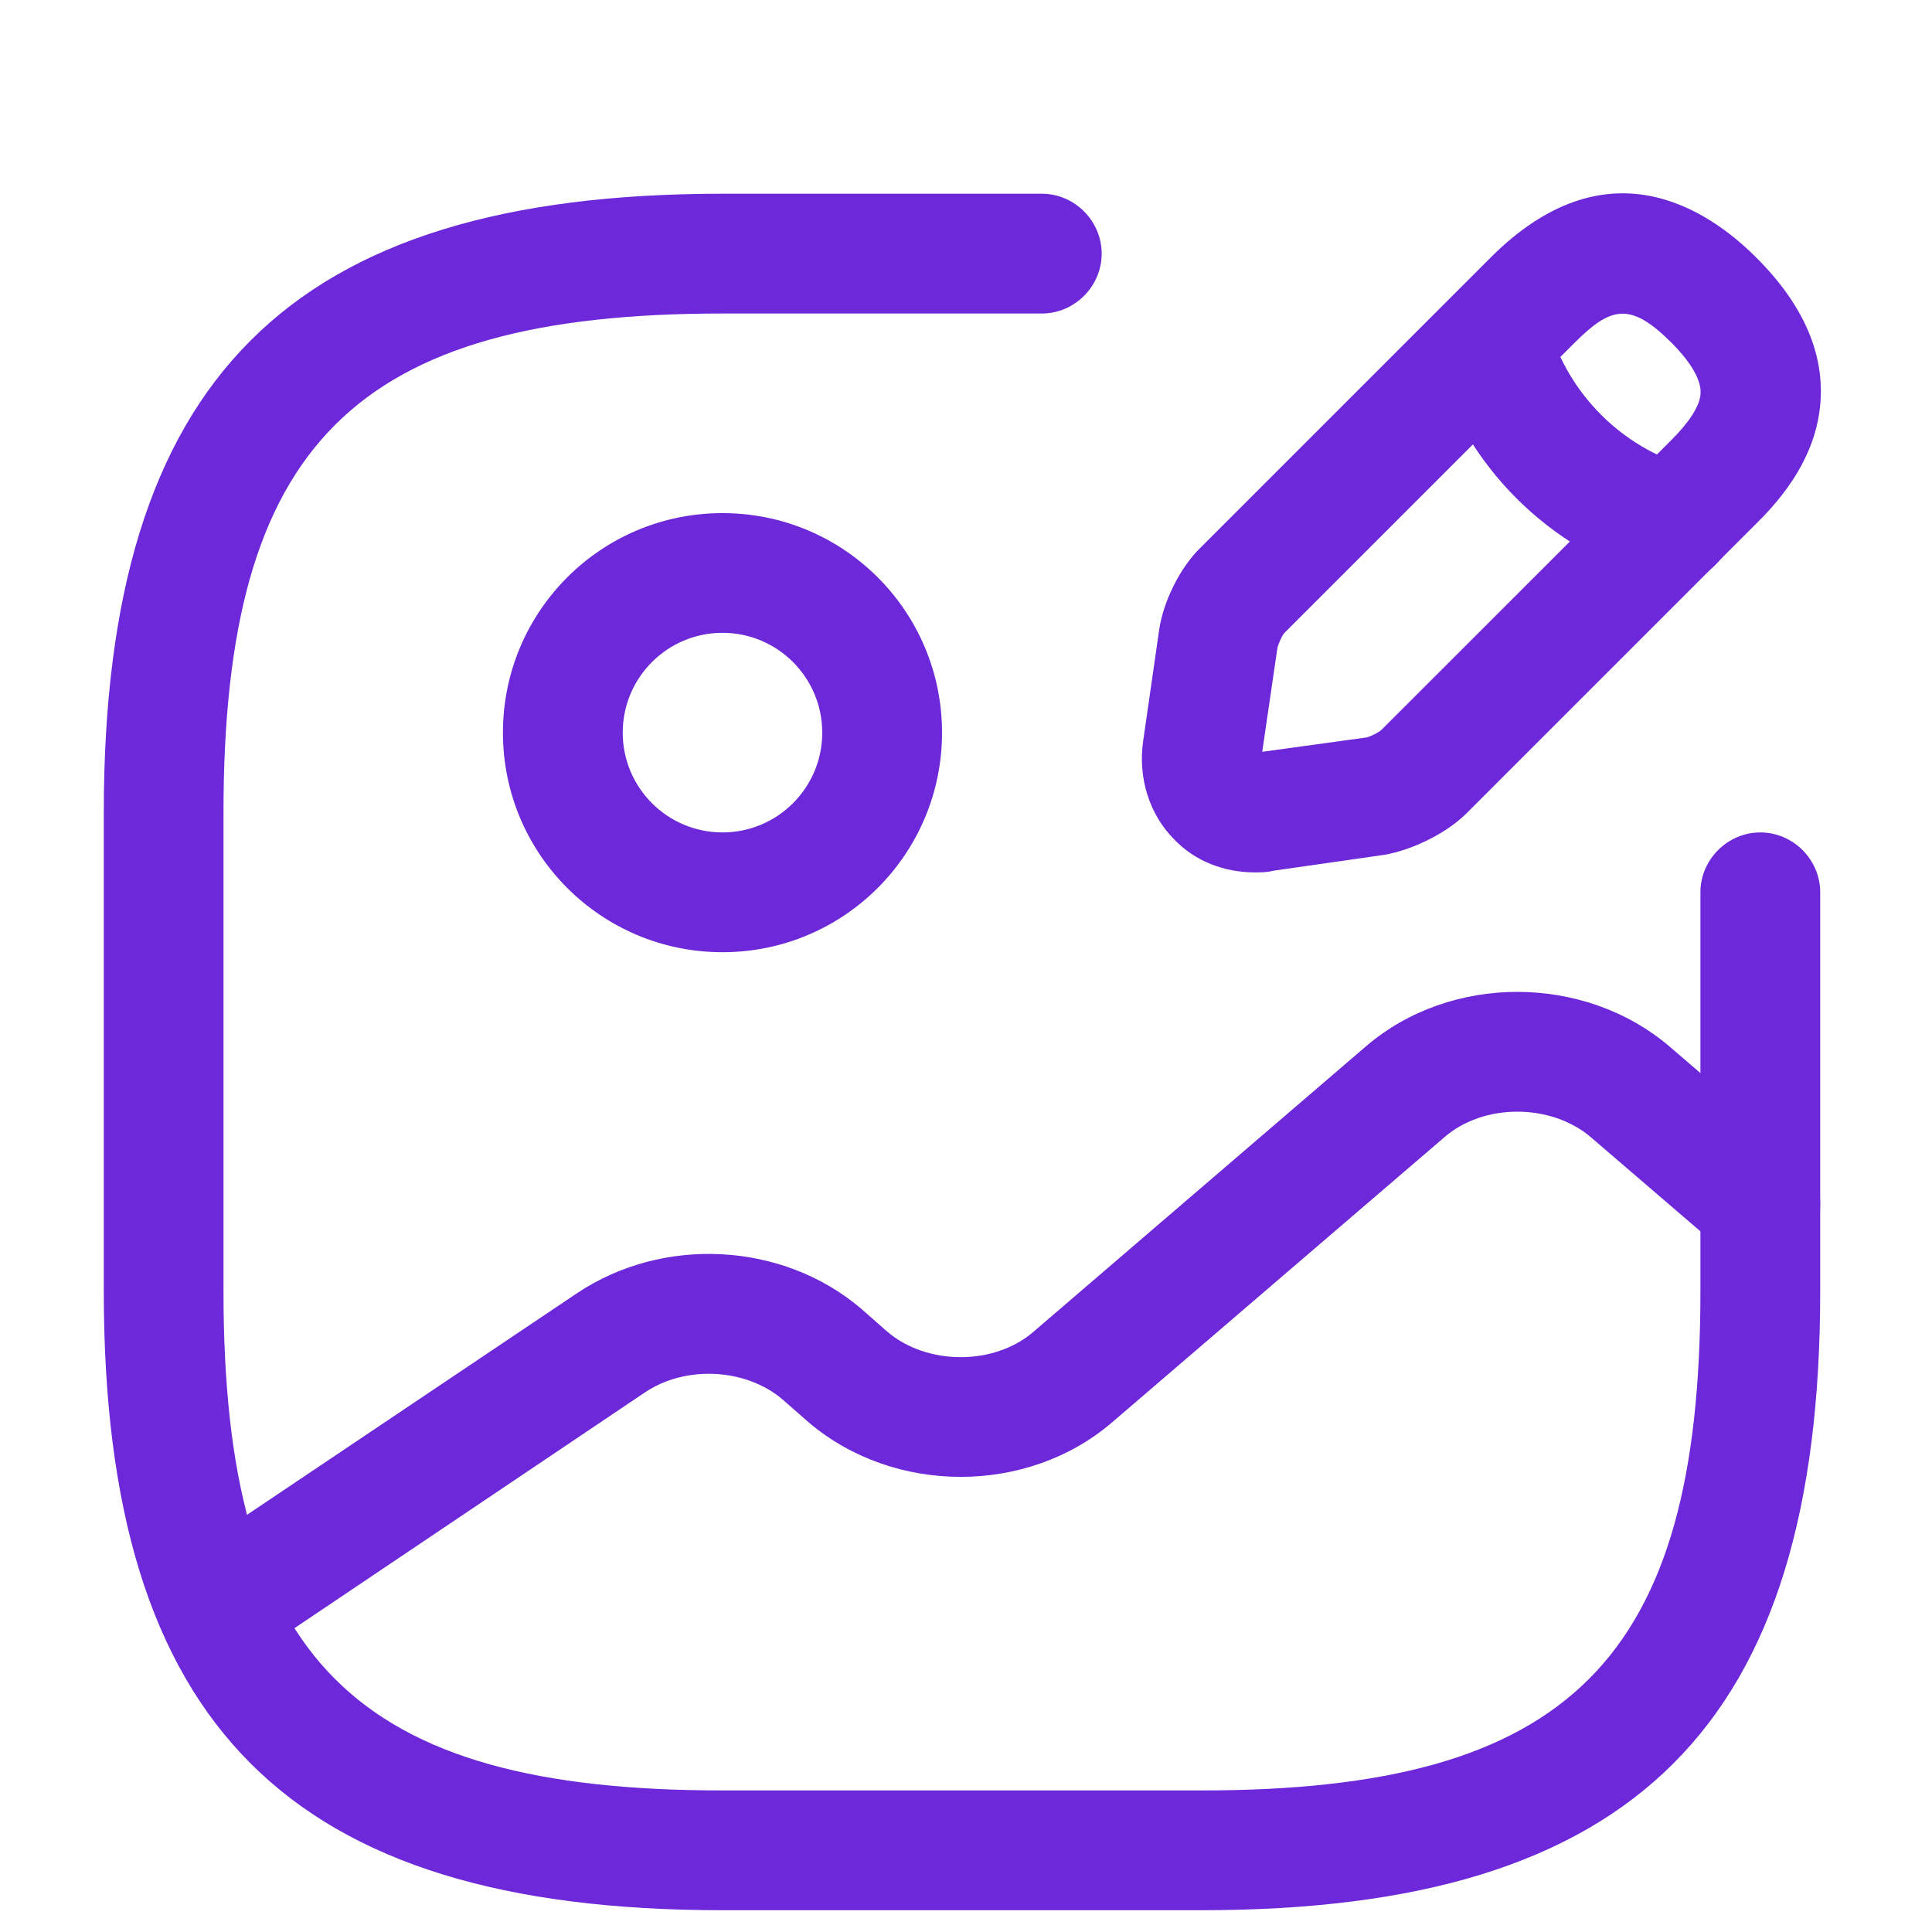 <svg width="22" height="22" viewBox="0 0 22 22" fill="none" xmlns="http://www.w3.org/2000/svg">
<g filter="url(#filter0_i_815_6510)">
<path d="M8.227 9.843C6.845 9.843 5.727 8.724 5.727 7.343C5.727 5.961 6.845 4.843 8.227 4.843C9.609 4.843 10.727 5.961 10.727 7.343C10.727 8.724 9.609 9.843 8.227 9.843ZM8.227 6.206C7.6 6.206 7.091 6.715 7.091 7.343C7.091 7.97 7.6 8.479 8.227 8.479C8.854 8.479 9.363 7.97 9.363 7.343C9.363 6.715 8.854 6.206 8.227 6.206Z" fill="#6D28D9"/>
<path d="M13.682 20.752H8.227C3.291 20.752 1.182 18.643 1.182 13.706V8.252C1.182 3.315 3.291 1.206 8.227 1.206H11.864C12.236 1.206 12.545 1.515 12.545 1.888C12.545 2.261 12.236 2.57 11.864 2.57H8.227C4.036 2.57 2.545 4.061 2.545 8.252V13.706C2.545 17.897 4.036 19.388 8.227 19.388H13.682C17.872 19.388 19.363 17.897 19.363 13.706V9.161C19.363 8.788 19.672 8.479 20.045 8.479C20.418 8.479 20.727 8.788 20.727 9.161V13.706C20.727 18.643 18.618 20.752 13.682 20.752Z" fill="#6D28D9"/>
<path d="M14.291 8.934C13.937 8.934 13.609 8.806 13.373 8.561C13.091 8.279 12.955 7.861 13.018 7.434L13.2 6.17C13.246 5.852 13.437 5.461 13.673 5.234L16.973 1.934C18.291 0.615 19.436 1.37 20 1.934C20.537 2.47 20.782 3.034 20.727 3.615C20.682 4.079 20.446 4.524 20 4.961L16.7 8.261C16.473 8.488 16.082 8.679 15.764 8.734L14.5 8.915C14.427 8.934 14.355 8.934 14.291 8.934ZM17.927 2.906L14.627 6.206C14.6 6.234 14.555 6.334 14.546 6.379L14.373 7.561L15.564 7.397C15.6 7.388 15.7 7.343 15.736 7.306L19.037 4.006C19.236 3.806 19.355 3.624 19.364 3.488C19.382 3.297 19.191 3.061 19.037 2.906C18.564 2.434 18.346 2.488 17.927 2.906Z" fill="#6D28D9"/>
<path d="M19.045 5.642C18.982 5.642 18.918 5.633 18.864 5.615C17.645 5.27 16.673 4.297 16.327 3.079C16.227 2.715 16.436 2.342 16.8 2.242C17.164 2.142 17.536 2.352 17.636 2.715C17.855 3.479 18.464 4.097 19.236 4.315C19.6 4.415 19.809 4.797 19.709 5.152C19.609 5.442 19.336 5.642 19.045 5.642Z" fill="#6D28D9"/>
<path d="M2.472 17.979C2.254 17.979 2.036 17.87 1.909 17.679C1.7 17.37 1.782 16.943 2.091 16.734L6.572 13.725C7.554 13.07 8.909 13.143 9.8 13.897L10.1 14.161C10.554 14.552 11.327 14.552 11.773 14.161L15.554 10.915C16.518 10.088 18.036 10.088 19.009 10.915L20.491 12.188C20.773 12.434 20.809 12.861 20.563 13.152C20.318 13.434 19.891 13.47 19.6 13.225L18.118 11.952C17.663 11.561 16.891 11.561 16.445 11.952L12.663 15.197C11.7 16.024 10.182 16.024 9.209 15.197L8.909 14.934C8.491 14.579 7.8 14.543 7.336 14.861L2.863 17.87C2.736 17.943 2.6 17.979 2.472 17.979Z" fill="#6D28D9"/>
</g>
<defs>
<filter id="filter0_i_815_6510" x="0.045" y="0.07" width="21.818" height="22.818" filterUnits="userSpaceOnUse" color-interpolation-filters="sRGB">
<feFlood flood-opacity="0" result="BackgroundImageFix"/>
<feBlend mode="normal" in="SourceGraphic" in2="BackgroundImageFix" result="shape"/>
<feColorMatrix in="SourceAlpha" type="matrix" values="0 0 0 0 0 0 0 0 0 0 0 0 0 0 0 0 0 0 127 0" result="hardAlpha"/>
<feOffset dy="1"/>
<feGaussianBlur stdDeviation="0.5"/>
<feComposite in2="hardAlpha" operator="arithmetic" k2="-1" k3="1"/>
<feColorMatrix type="matrix" values="0 0 0 0 0 0 0 0 0 0 0 0 0 0 0 0 0 0 0.25 0"/>
<feBlend mode="normal" in2="shape" result="effect1_innerShadow_815_6510"/>
</filter>
</defs>
</svg>
